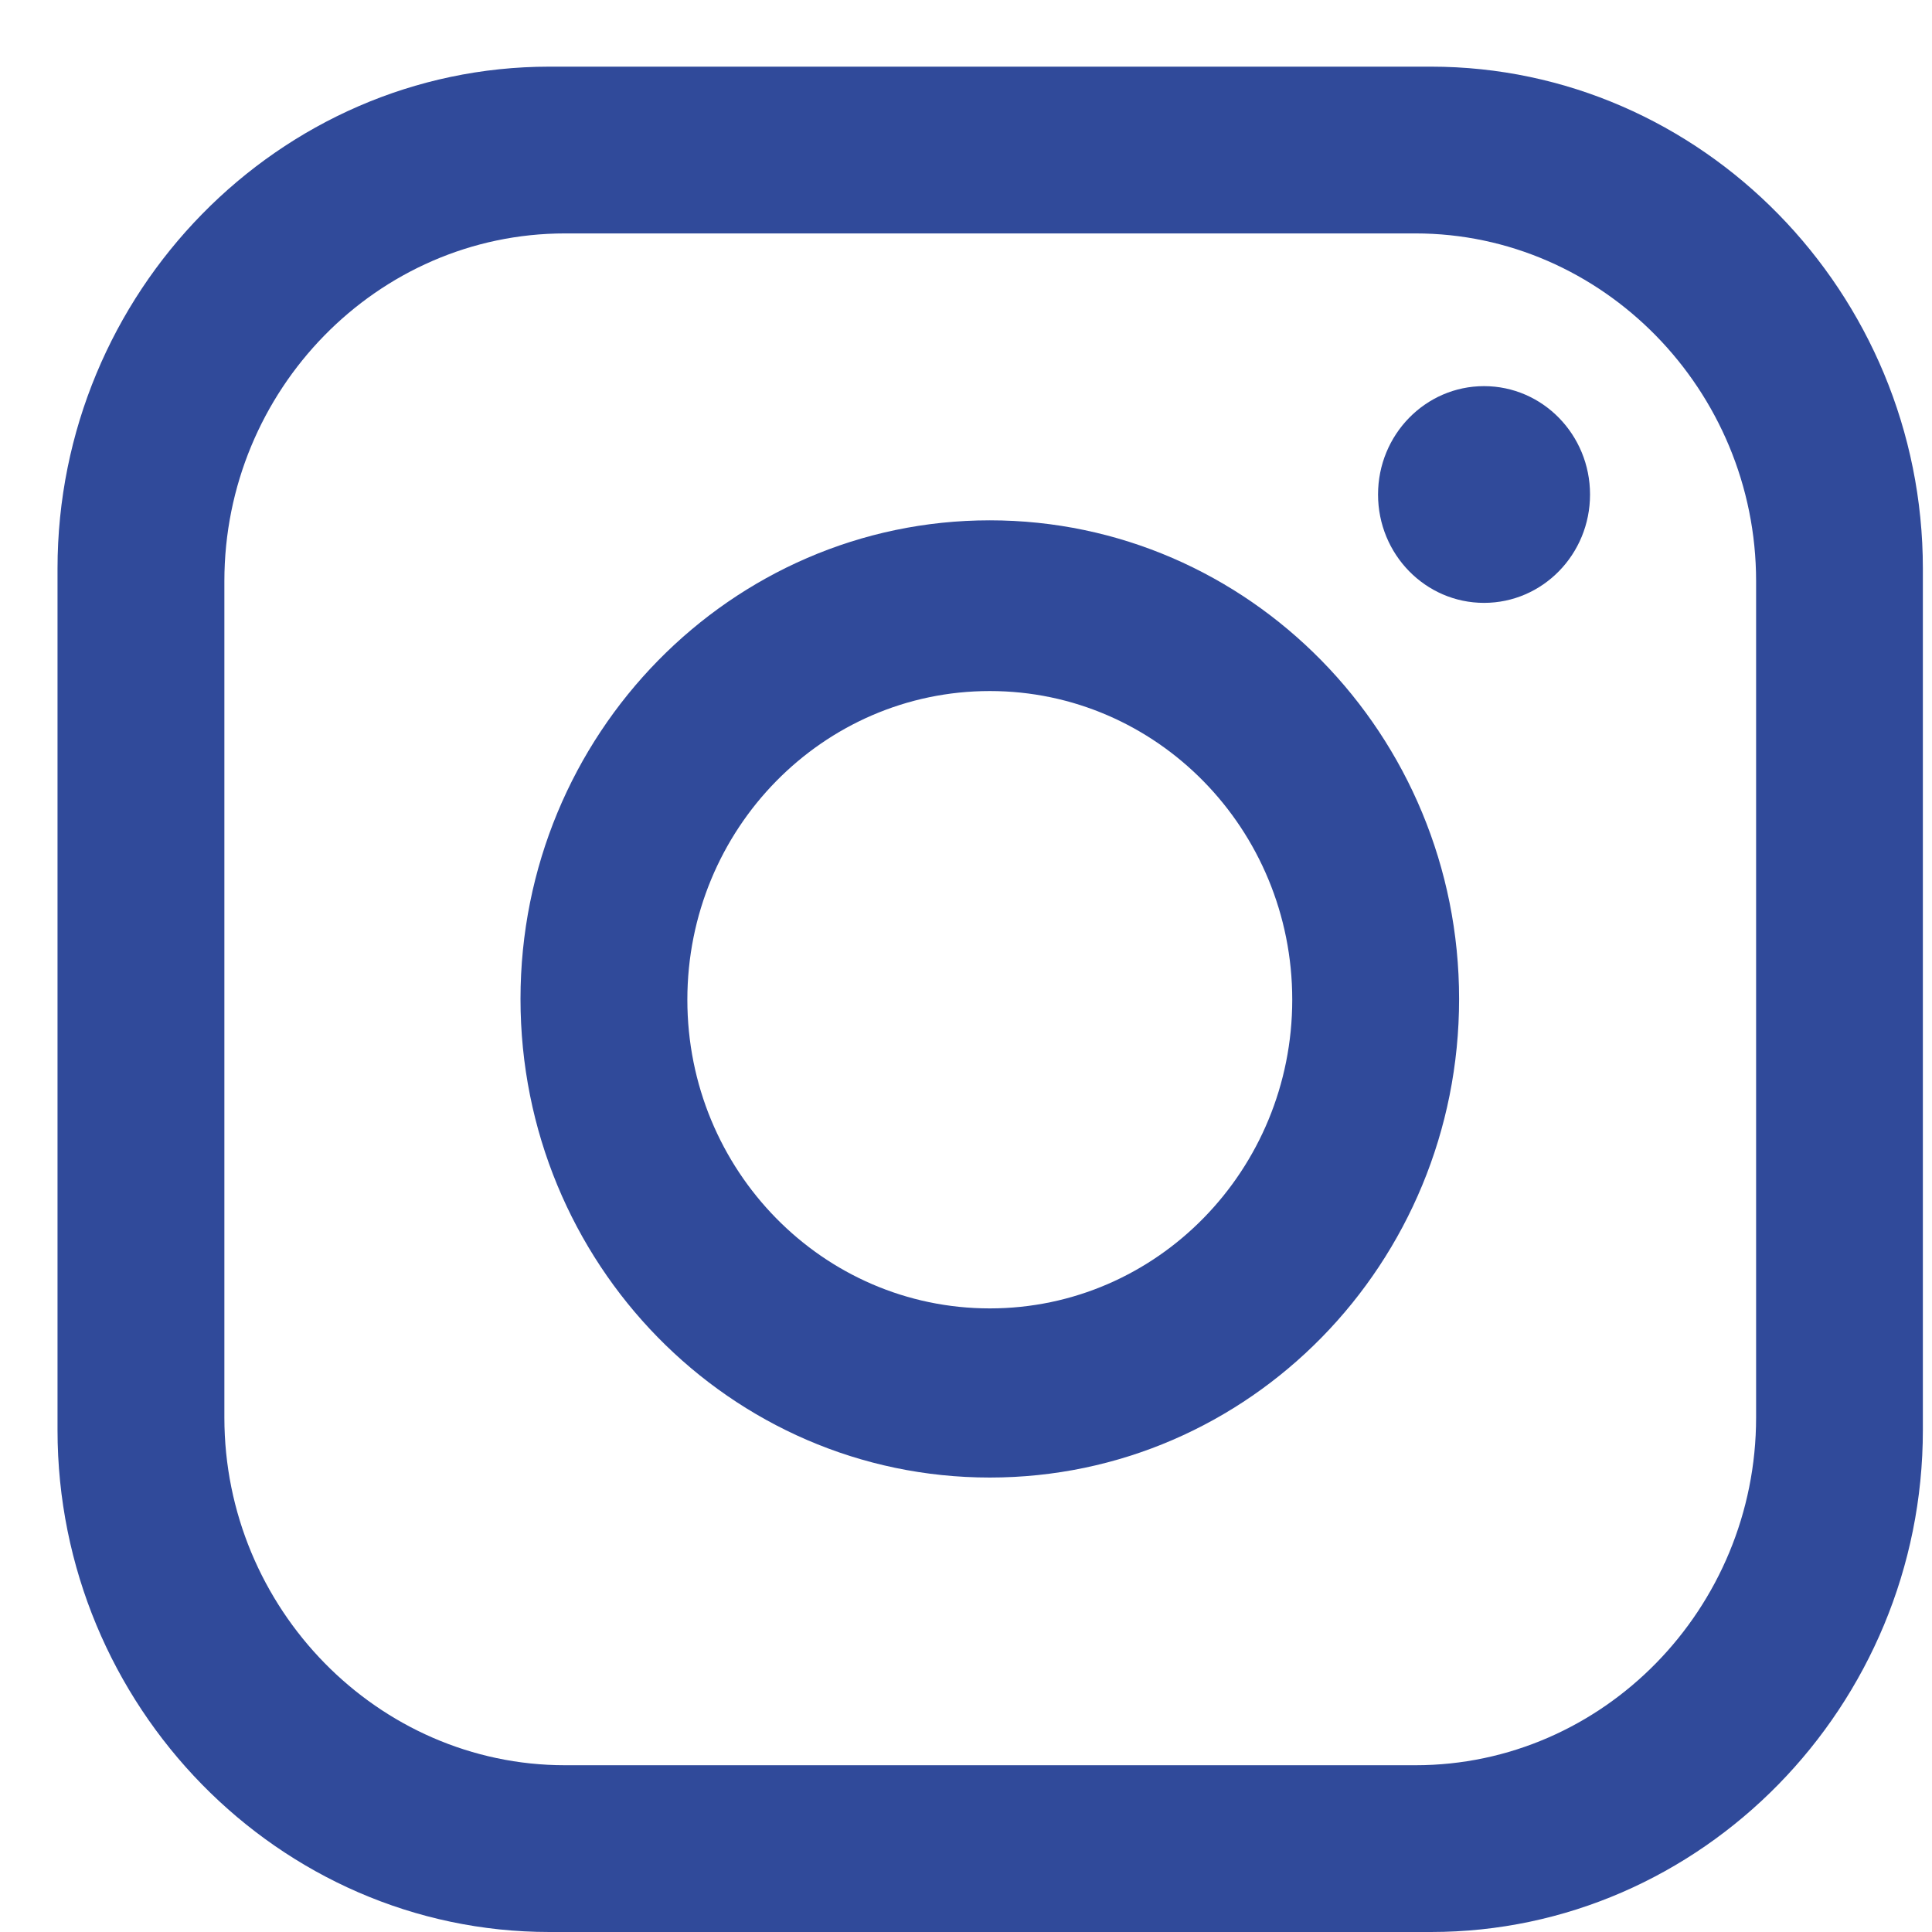<svg width="22" height="22" viewBox="0 0 22 22" fill="none" xmlns="http://www.w3.org/2000/svg">
<path d="M16.295 0.759H6.256C3.176 0.759 0.655 3.333 0.655 6.475V16.284C0.655 19.426 3.176 22 6.256 22H16.295C19.375 22 21.896 19.426 21.896 16.284V6.475C21.896 3.333 19.375 0.759 16.295 0.759ZM19.997 16.142C19.997 18.316 18.257 20.101 16.118 20.101H6.434C4.303 20.101 2.555 18.316 2.555 16.142V6.617C2.555 4.443 4.294 2.658 6.434 2.658H16.118C18.248 2.658 19.997 4.443 19.997 6.617V16.142Z" fill="#304A9A"/>
<path d="M11.271 5.925C8.324 5.925 5.927 8.366 5.927 11.375C5.927 14.384 8.315 16.825 11.271 16.825C14.227 16.825 16.615 14.384 16.615 11.375C16.615 8.366 14.218 5.925 11.271 5.925ZM11.271 14.899C9.371 14.899 7.827 13.328 7.827 11.384C7.827 9.44 9.371 7.869 11.271 7.869C13.171 7.869 14.715 9.44 14.715 11.384C14.715 13.319 13.179 14.899 11.271 14.899Z" fill="#304A9A"/>
<path d="M16.899 6.865C17.566 6.865 18.106 6.313 18.106 5.631C18.106 4.95 17.566 4.397 16.899 4.397C16.232 4.397 15.692 4.95 15.692 5.631C15.692 6.313 16.232 6.865 16.899 6.865Z" fill="#304A9A"/>
</svg>

